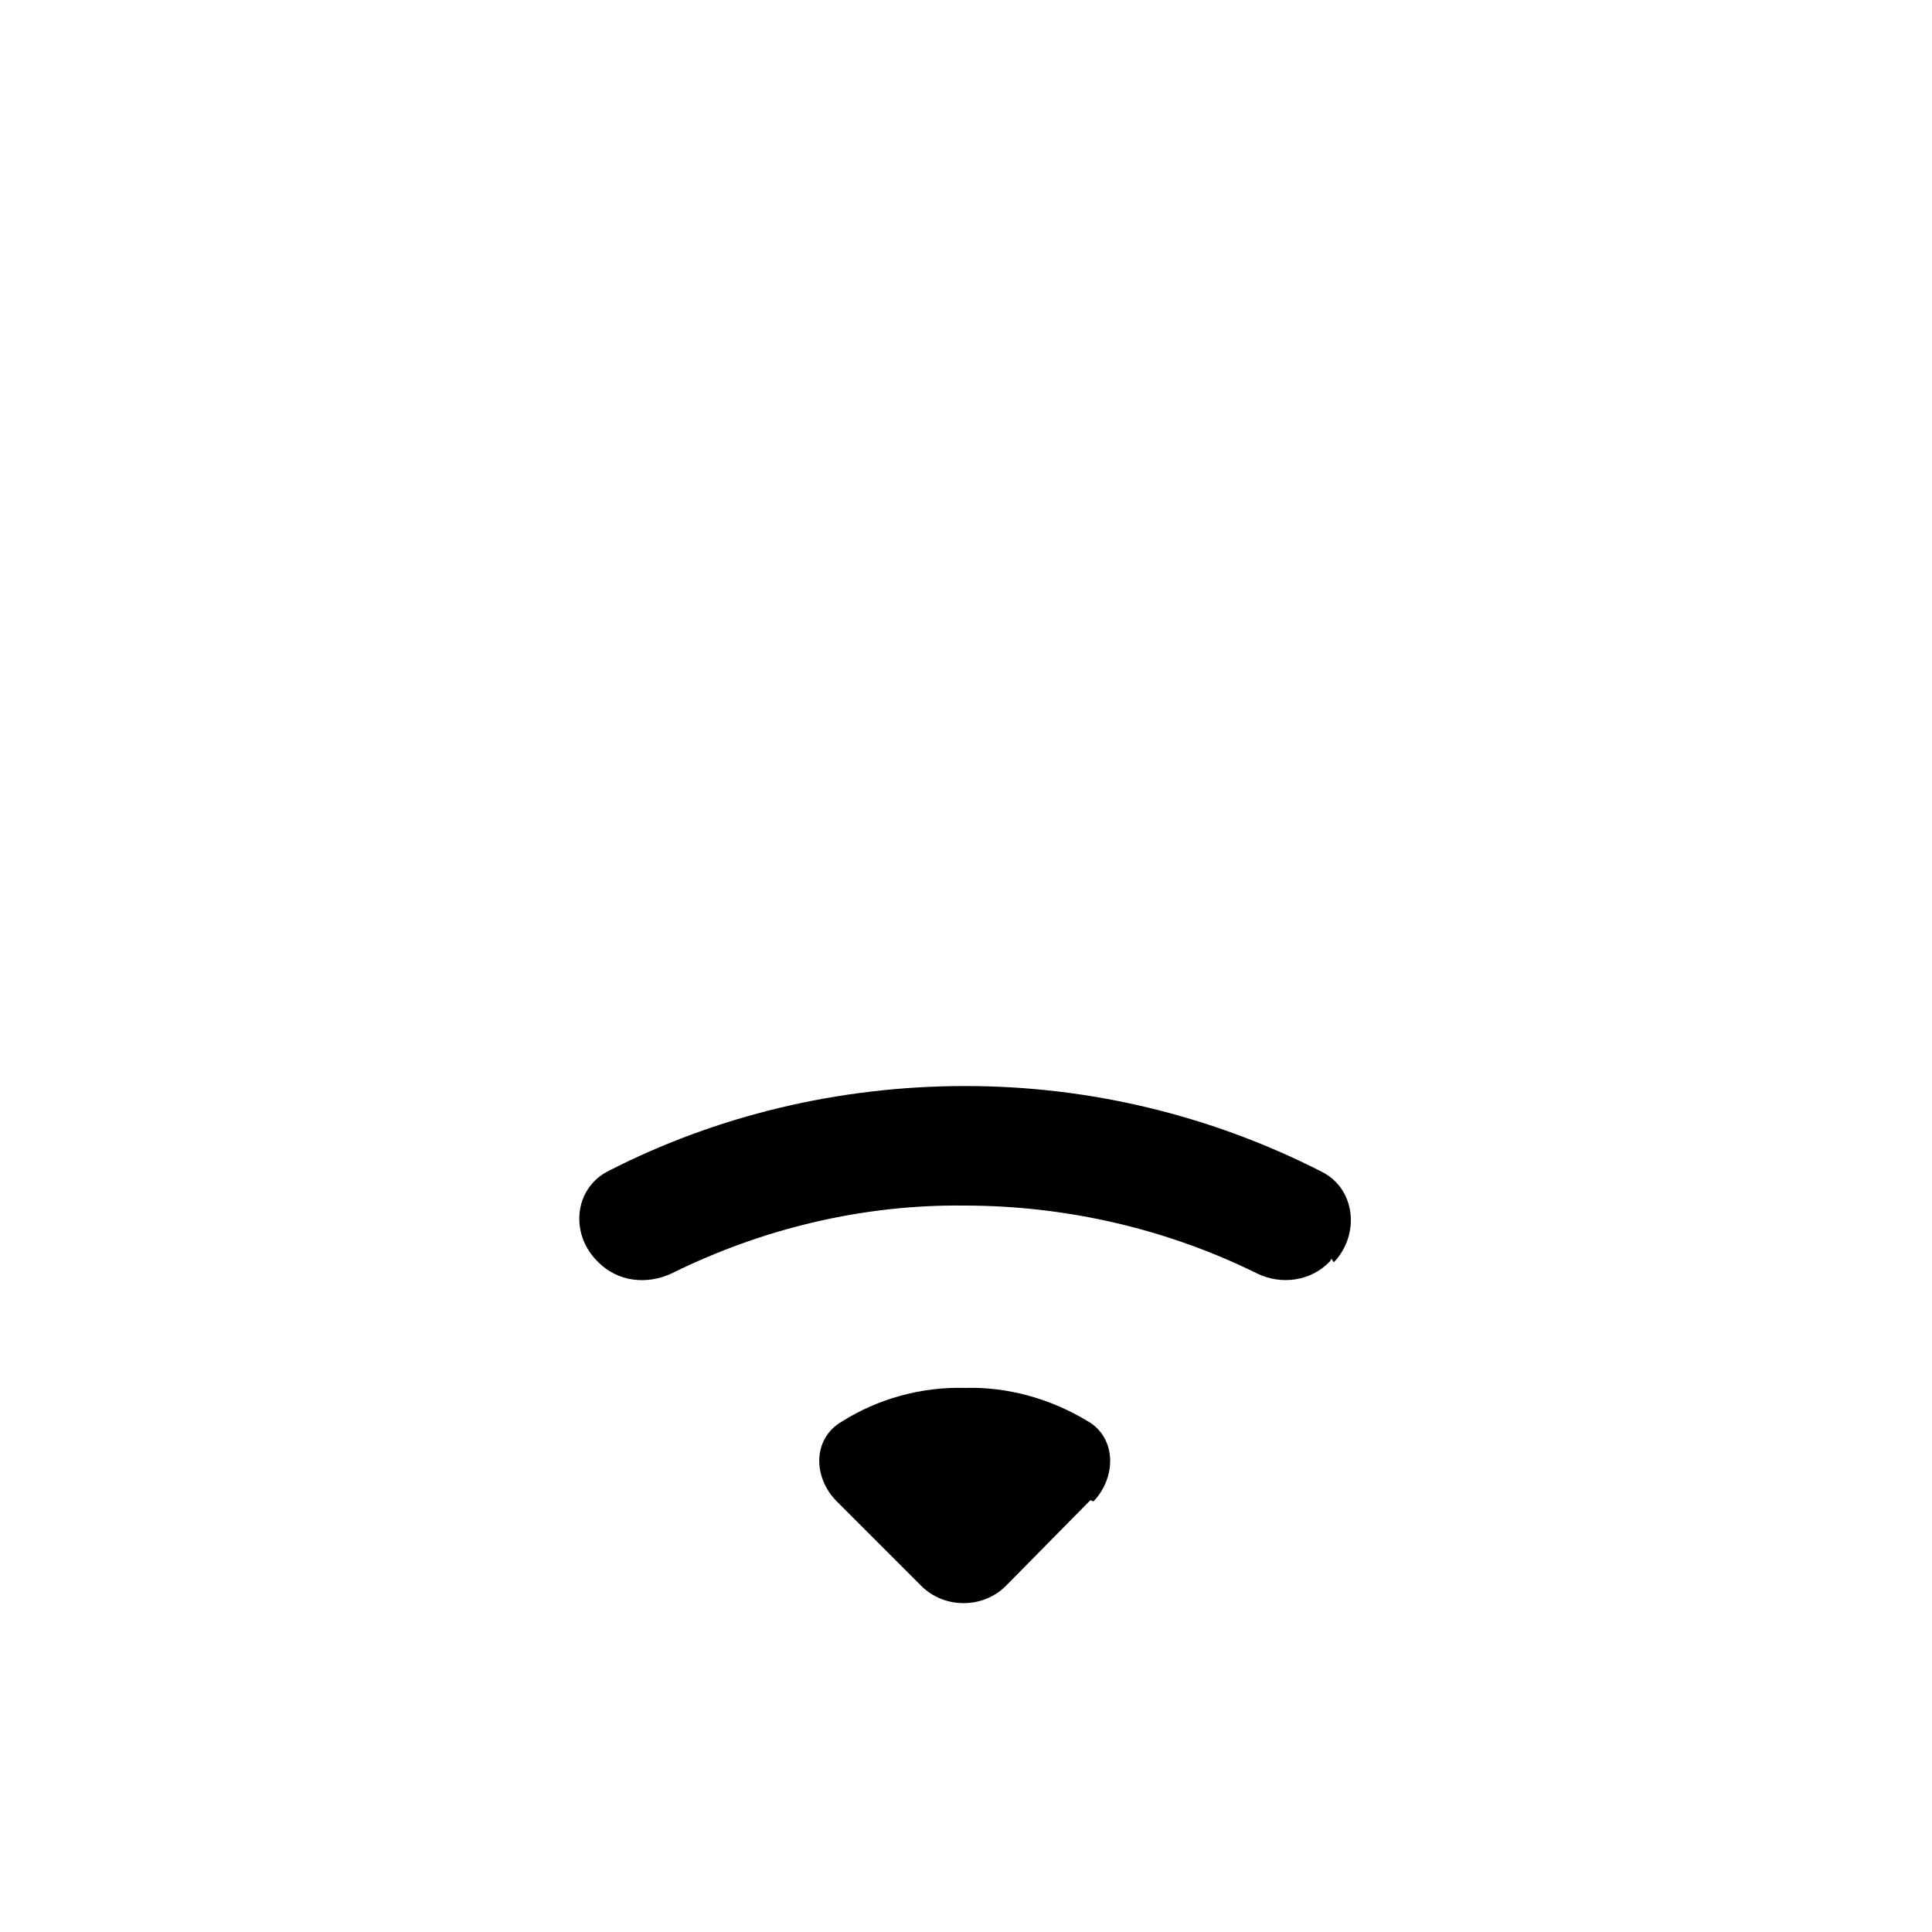 <svg viewBox="0 0 16 16" xmlns="http://www.w3.org/2000/svg"><path d="M11.046 10.454c.22-.23.18-.61-.1-.75v0c-.92-.47-1.93-.71-2.95-.71 -1.06 0-2.07.25-2.95.7 -.29.14-.33.52-.1.75l.01.01c.16.16.4.19.61.09h0c.75-.37 1.58-.57 2.42-.56 .86 0 1.69.2 2.42.56 .2.1.45.07.61-.1l.01-.02Zm-1.99 1.98c.19-.2.19-.52-.04-.66h-.001c-.31-.19-.67-.29-1.02-.28H7.99c-.36-.01-.72.09-1.02.28 -.24.14-.24.46-.04.66l.7.7v0c.19.19.51.19.7 0l.7-.71Z"/></svg>